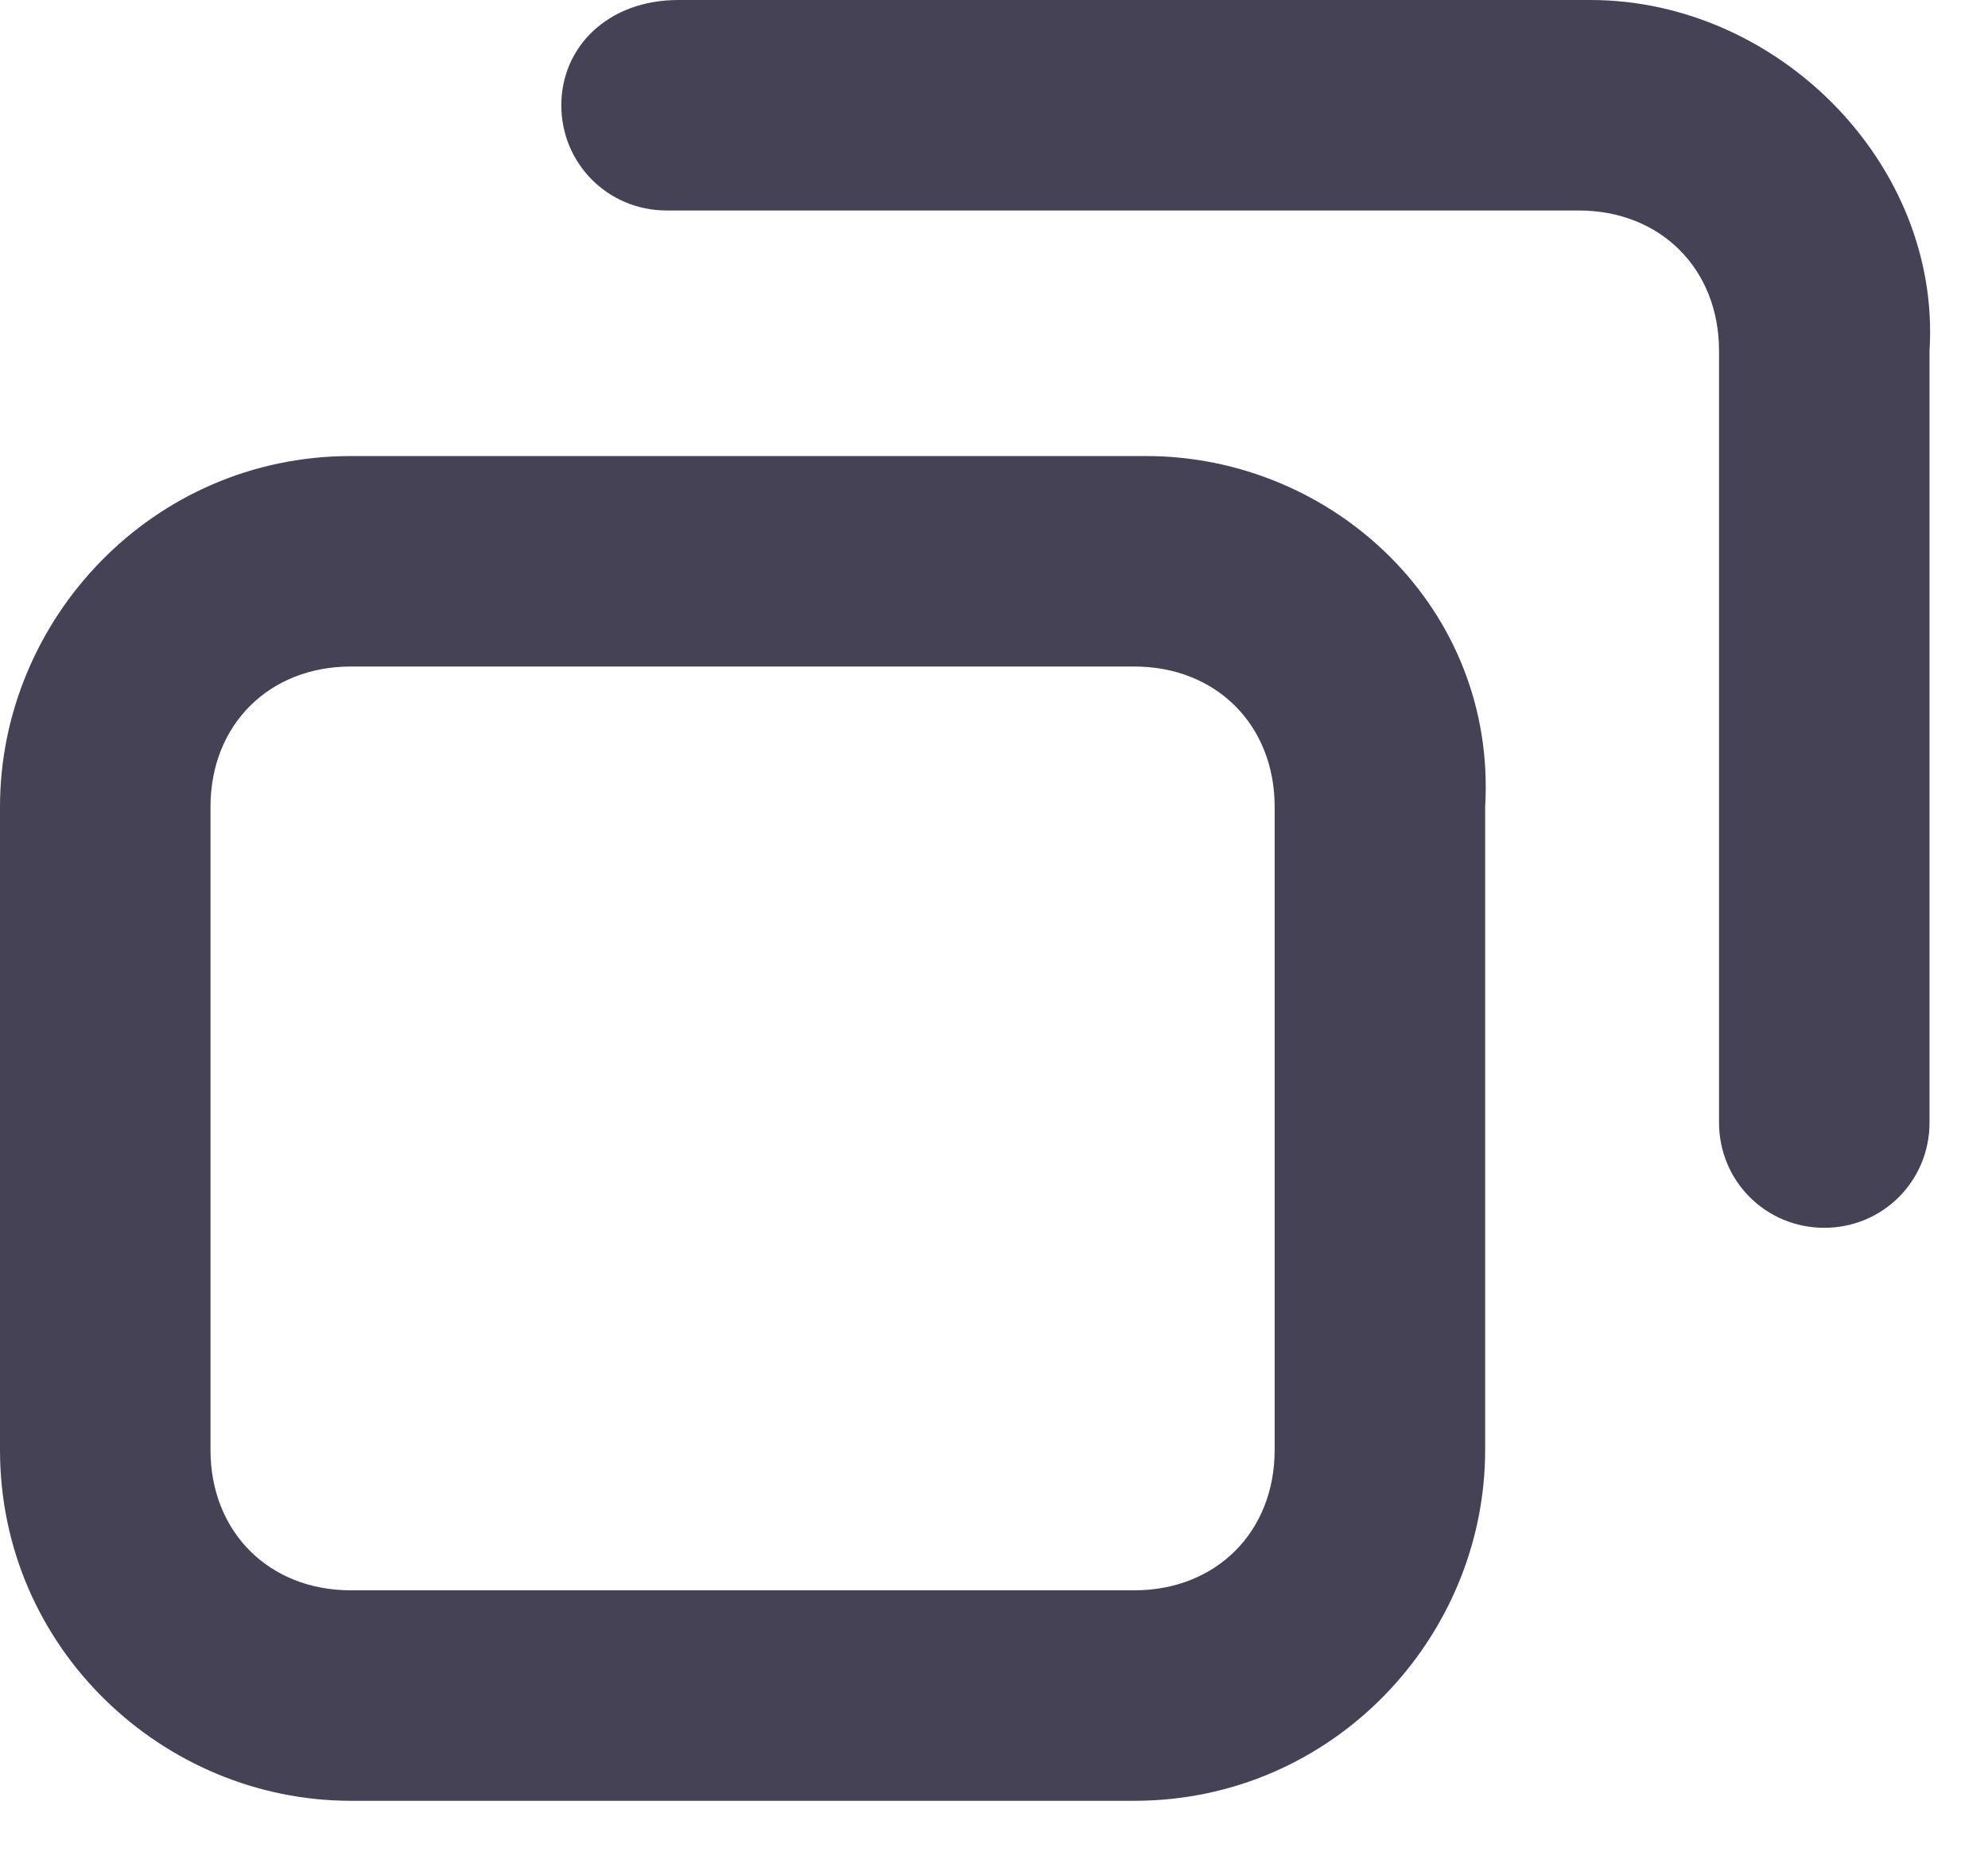 <?xml version="1.0" encoding="utf-8"?>
<!-- Generator: Adobe Illustrator 22.0.0, SVG Export Plug-In . SVG Version: 6.00 Build 0)  -->
<svg version="1.1" id="Layer_1" xmlns="http://www.w3.org/2000/svg" xmlns:xlink="http://www.w3.org/1999/xlink" x="0px" y="0px"
	 viewBox="0 0 17 16" style="enable-background:new 0 0 17 16;" xml:space="preserve">
<style type="text/css">
	.st0{fill:#464255;}
</style>
<path class="st0" d="M9.8,3.9H3c-1.7,0-3,1.4-3,3v5.5c0,1.7,1.4,3,3,3h6.7c1.7,0,3-1.4,3-3V6.9C12.8,5.2,11.4,3.9,9.8,3.9z M1.8,6.9
	c0-0.7,0.5-1.2,1.2-1.2h6.7c0.7,0,1.2,0.5,1.2,1.2v5.5c0,0.7-0.5,1.2-1.2,1.2H3c-0.7,0-1.2-0.5-1.2-1.2V6.9z"/>
<path class="st0" d="M13.6,0H5.8c-0.6,0-1,0.4-1,0.9s0.4,0.9,0.9,0.9h7.8c0.7,0,1.2,0.5,1.2,1.2v6.6c0,0.5,0.4,0.9,0.9,0.9
	s0.9-0.4,0.9-0.9V3C16.6,1.4,15.2,0,13.6,0z"/>
</svg>

